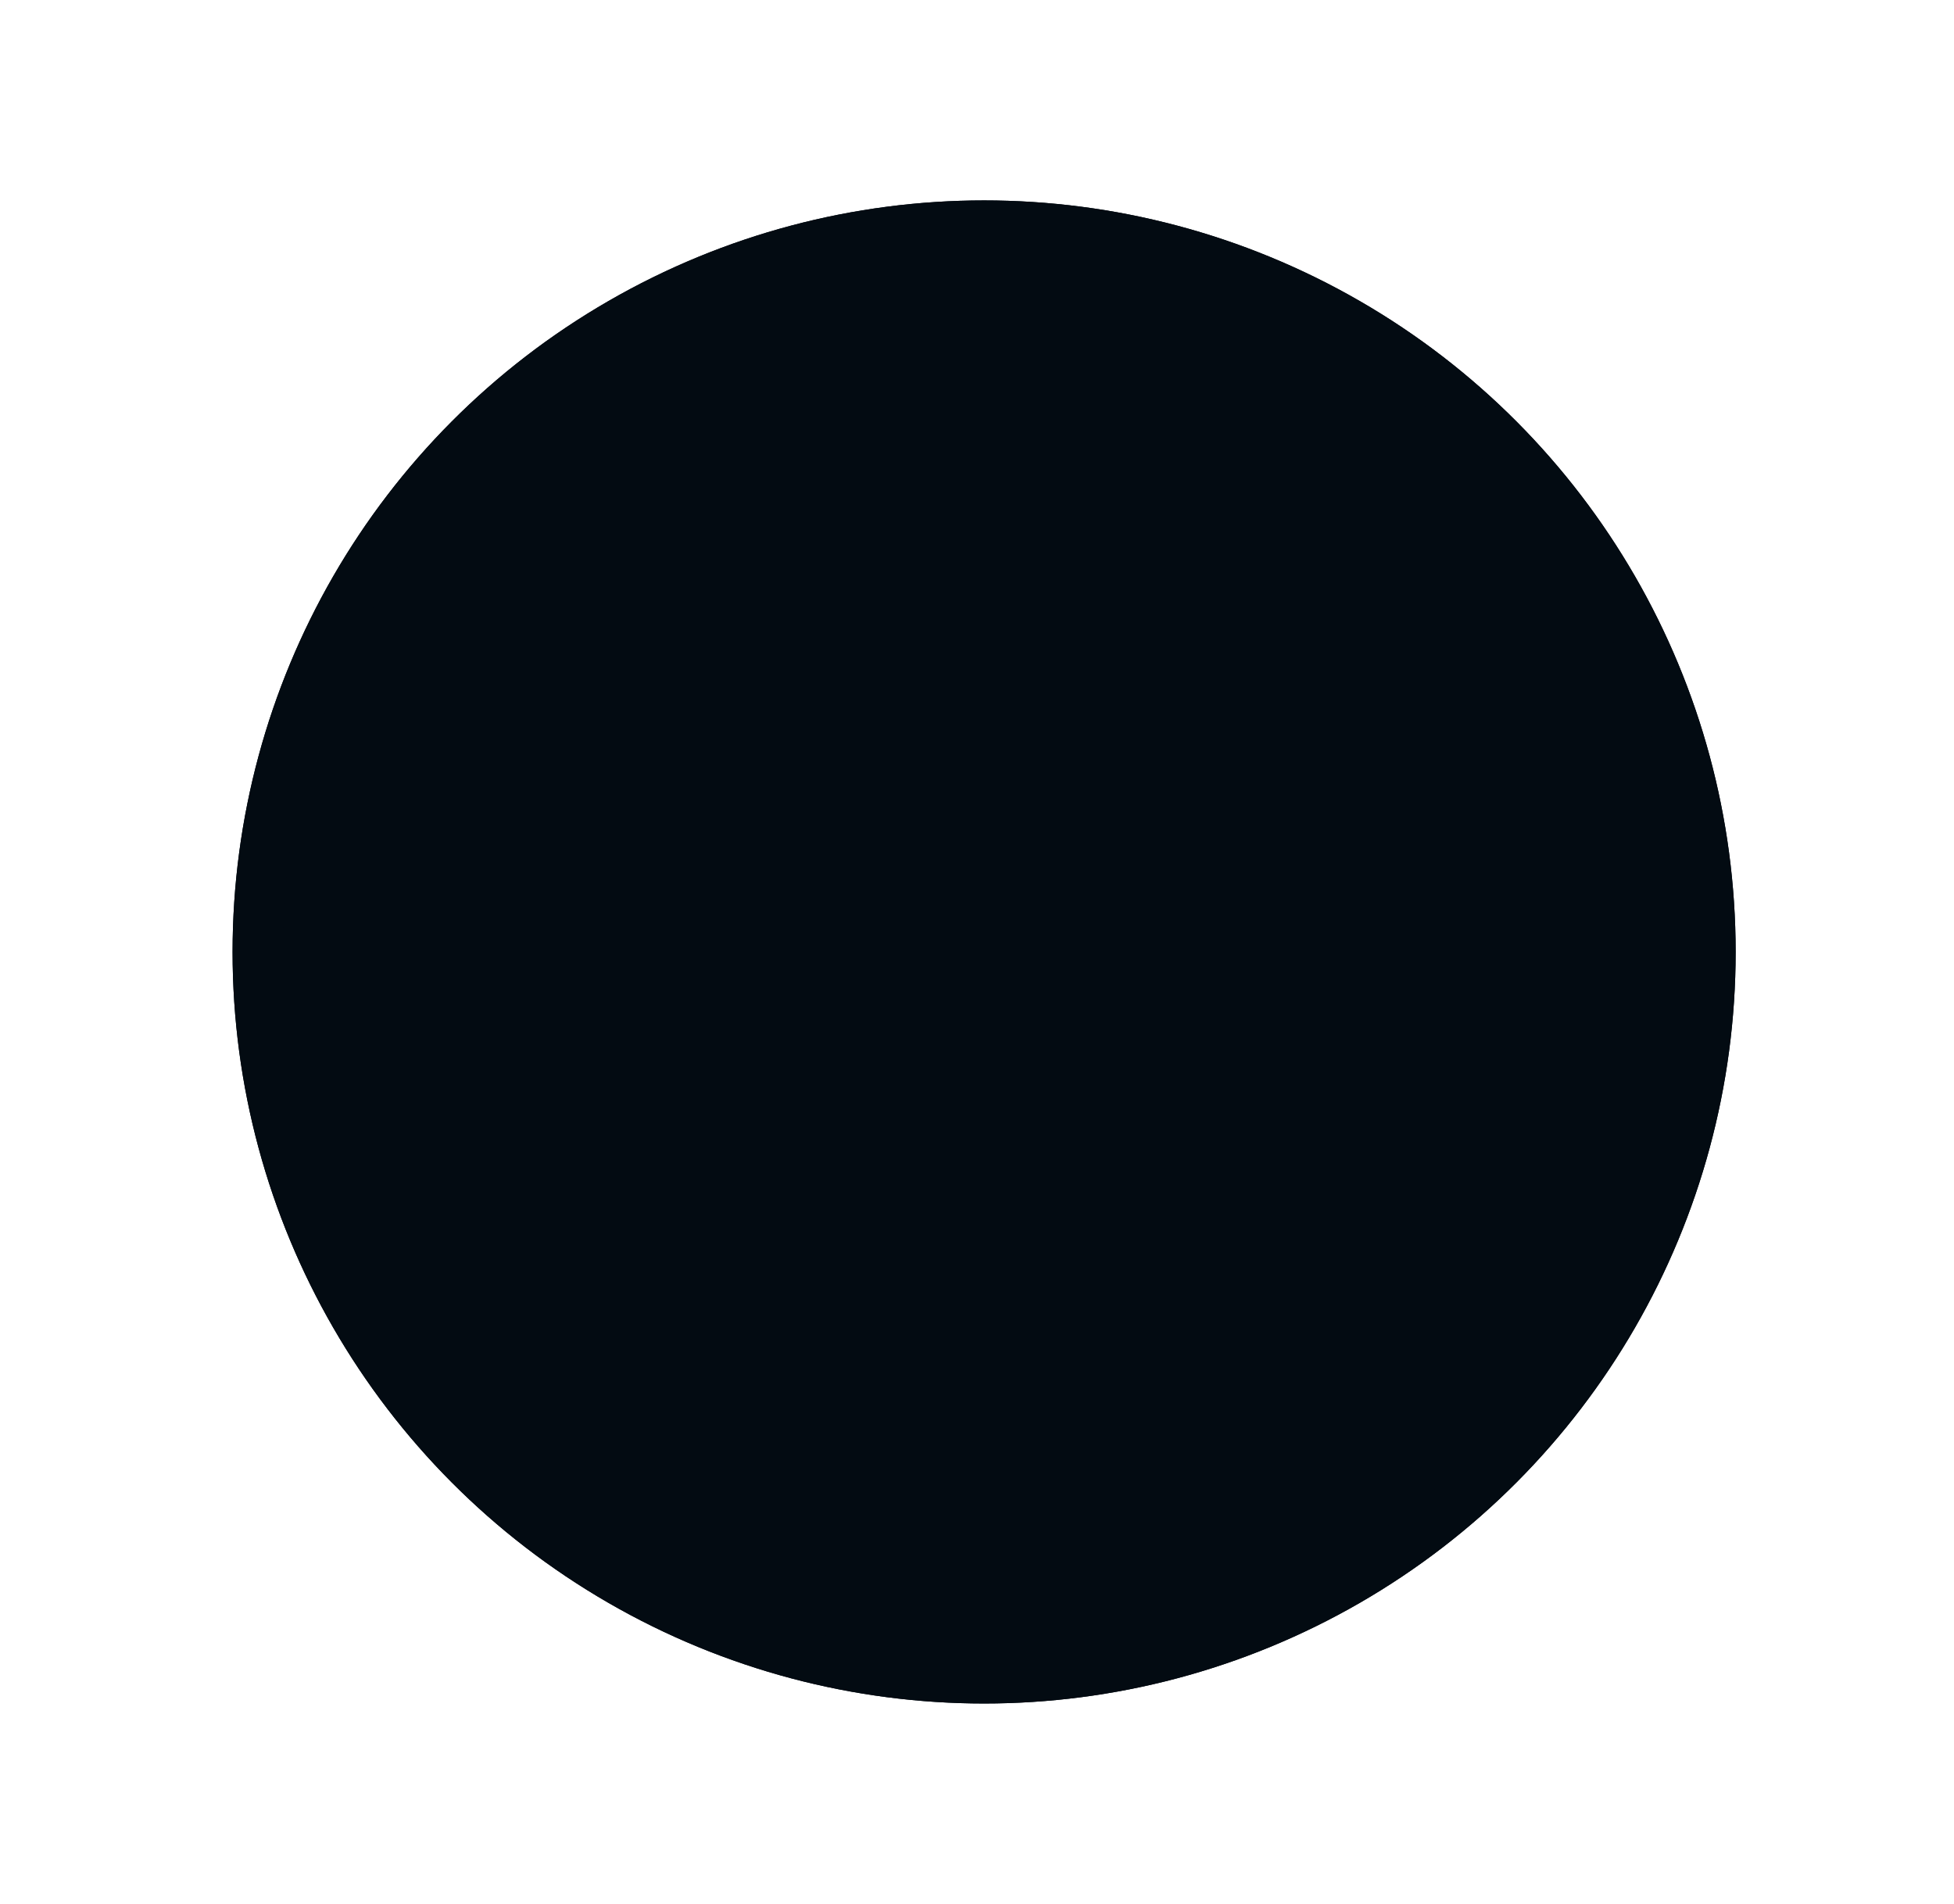 <svg width="39" height="38" viewBox="0 0 39 38" fill="none" xmlns="http://www.w3.org/2000/svg">
<g filter="url(#filter0_d_7_69)">
<circle cx="19.642" cy="15" r="15" fill="#030B12"/>
<circle cx="19.642" cy="15" r="14.5" stroke="#030B12"/>
</g>
<defs>
<filter id="filter0_d_7_69" x="0.642" y="0" width="38" height="38" filterUnits="userSpaceOnUse" color-interpolation-filters="sRGB">
<feFlood flood-opacity="0" result="BackgroundImageFix"/>
<feColorMatrix in="SourceAlpha" type="matrix" values="0 0 0 0 0 0 0 0 0 0 0 0 0 0 0 0 0 0 127 0" result="hardAlpha"/>
<feOffset dy="4"/>
<feGaussianBlur stdDeviation="2"/>
<feComposite in2="hardAlpha" operator="out"/>
<feColorMatrix type="matrix" values="0 0 0 0 0 0 0 0 0 0 0 0 0 0 0 0 0 0 0.25 0"/>
<feBlend mode="normal" in2="BackgroundImageFix" result="effect1_dropShadow_7_69"/>
<feBlend mode="normal" in="SourceGraphic" in2="effect1_dropShadow_7_69" result="shape"/>
</filter>
</defs>
</svg>
